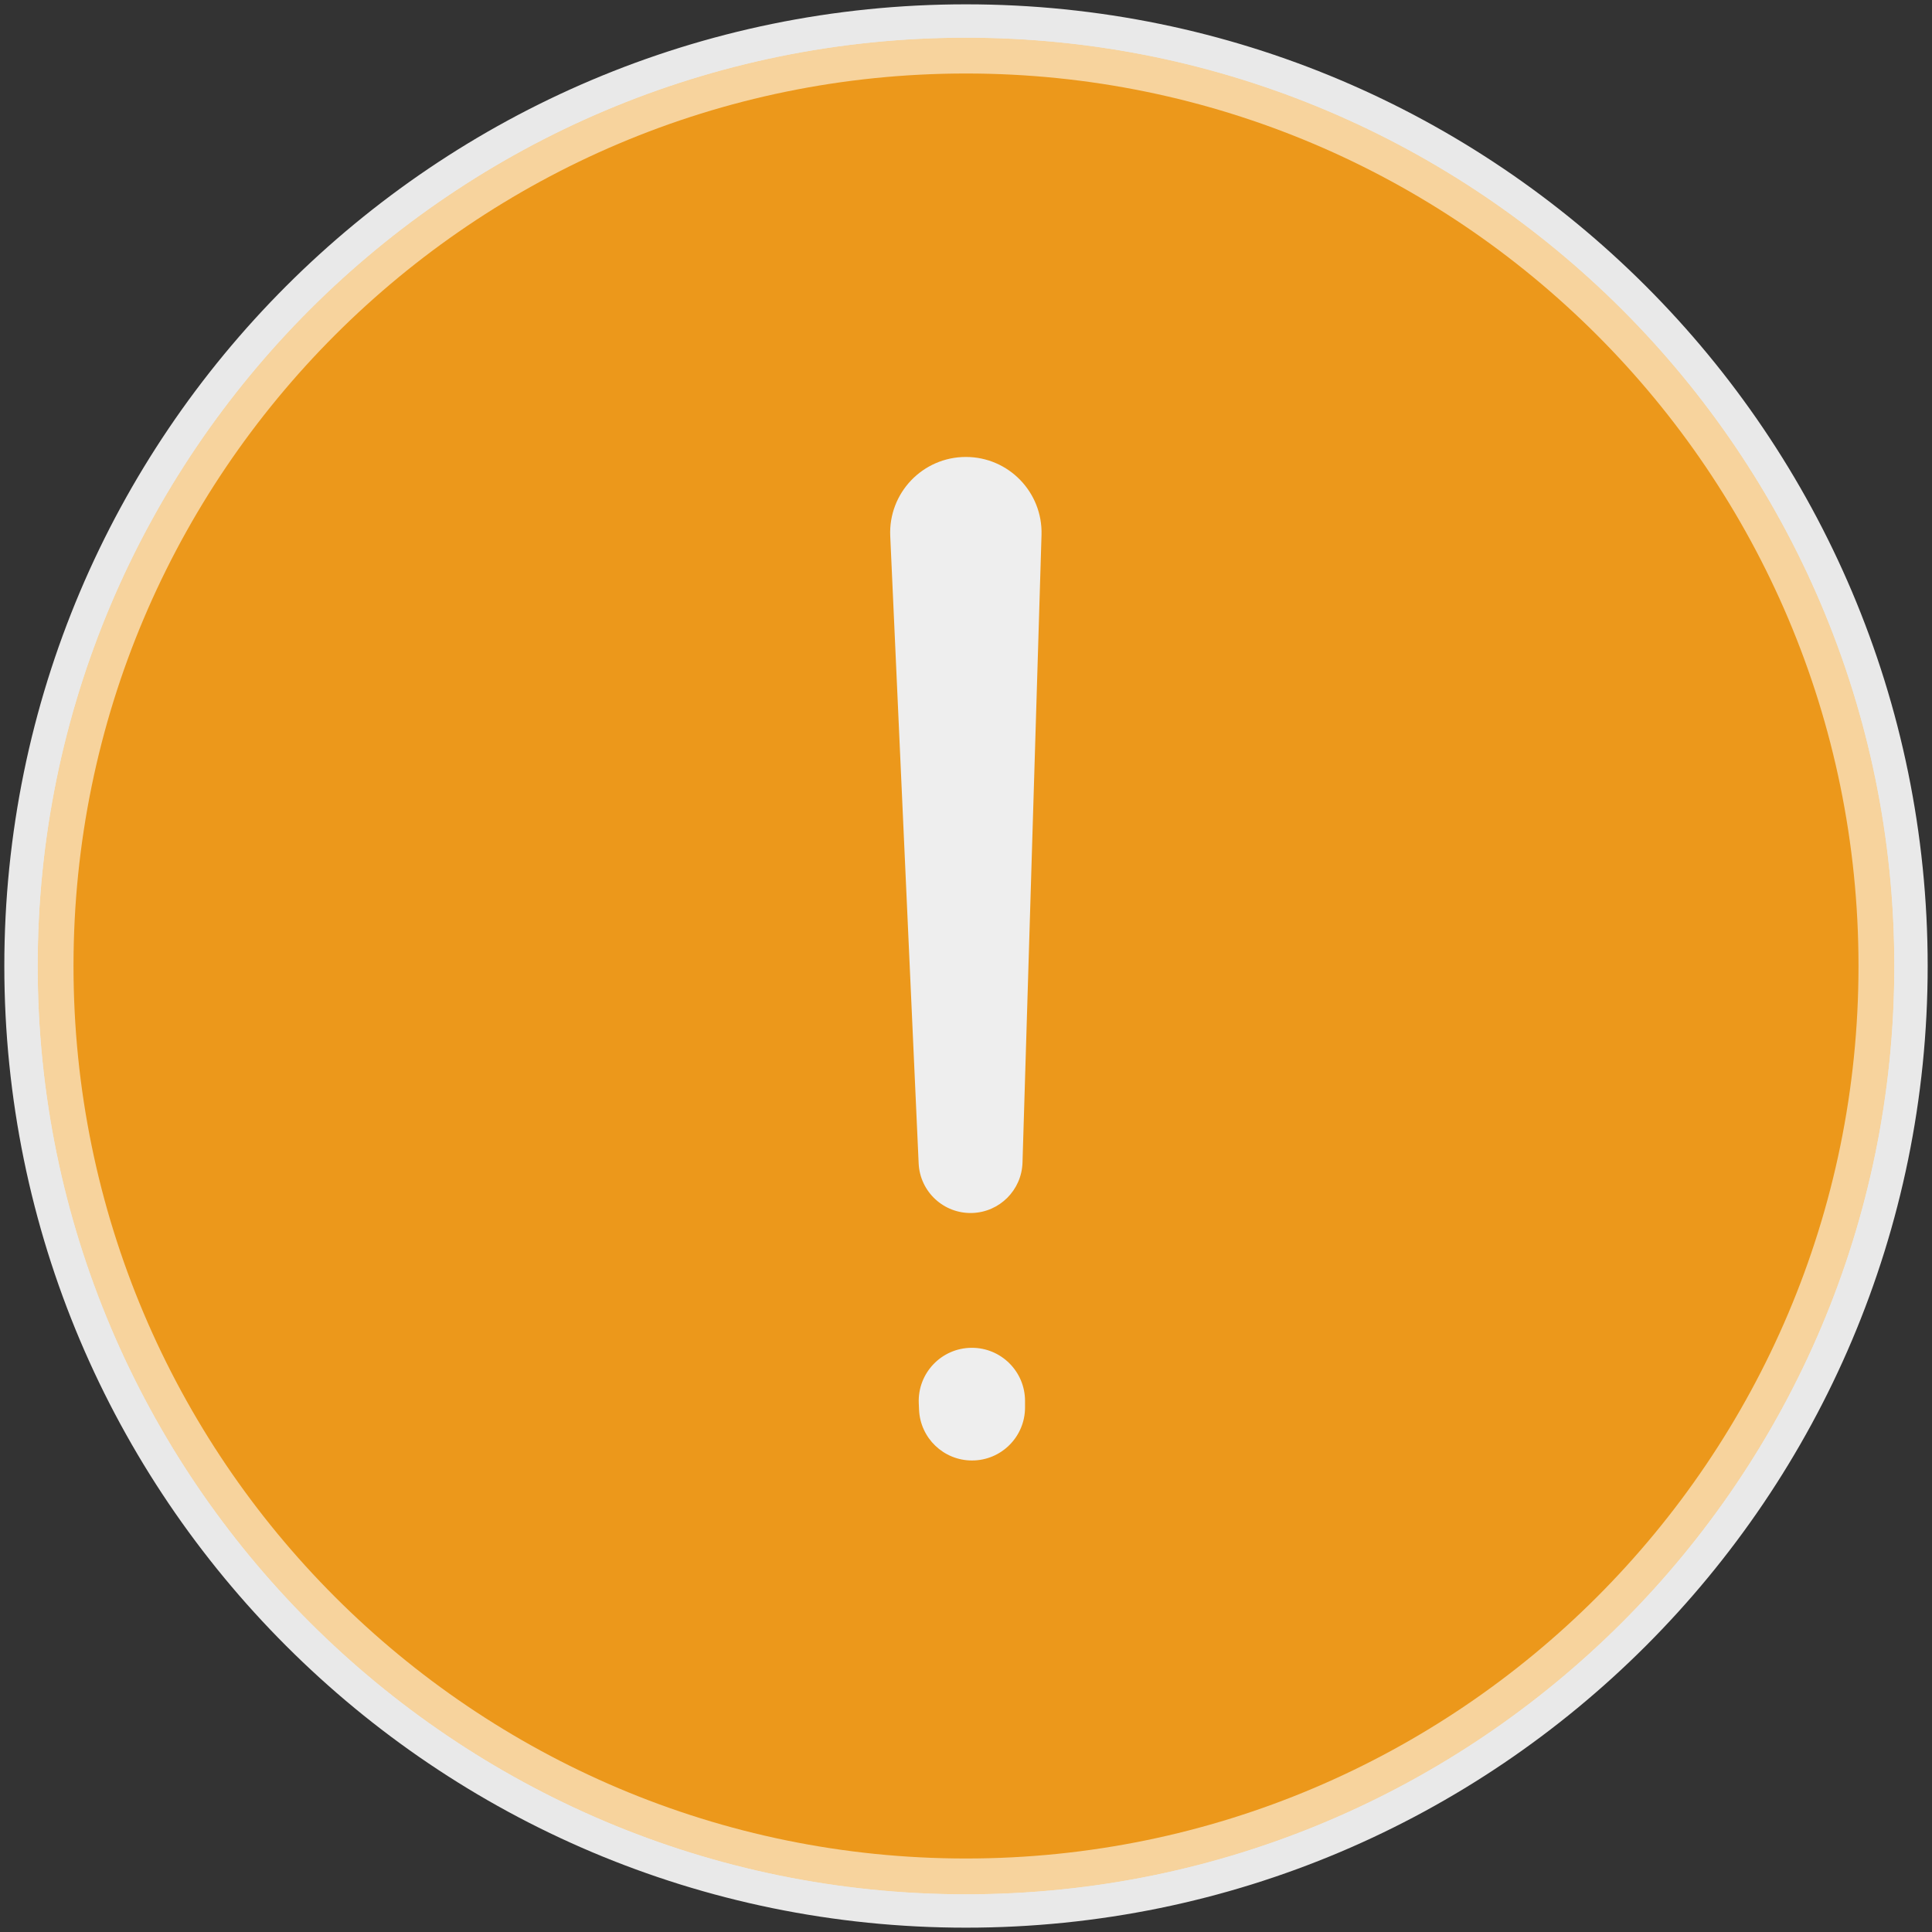 <svg width="184" height="184" viewBox="0 0 184 184" fill="none" xmlns="http://www.w3.org/2000/svg">
<rect x="0" y="0" width="184" height="184" fill="#333333" stroke="none"/>
<g opacity="0.968">
<path d="M92 2.794C141.232 2.794 181.206 42.768 181.206 92C181.206 141.232 141.232 181.206 92 181.206C42.768 181.206 2.794 141.232 2.794 92C2.794 42.768 42.768 2.794 92 2.794Z" fill="#FDD8A0" stroke="#EEEEEE" stroke-width="1.589"/>
<path d="M92 2C141.671 2 182 42.329 182 92C182 141.671 141.671 182 92 182C42.329 182 2 141.671 2 92C2 42.329 42.329 2 92 2Z" stroke="#EEEEEE" stroke-width="3.177"/>
</g>
<path d="M92 7C138.912 7 177 45.089 177 92C177 138.912 138.912 177 92 177C45.089 177 7 138.912 7 92C7 45.089 45.089 7 92 7Z" fill="#EC981B"/>
<path d="M99.192 50.947C99.315 46.882 96.054 43.52 91.987 43.52C87.878 43.52 84.6 46.949 84.785 51.054L87.491 110.8C87.613 113.498 89.876 115.6 92.576 115.523C95.195 115.448 97.301 113.345 97.381 110.726L99.192 50.947Z" fill="#EEEEEE"/>
<path d="M97.622 133.424C97.622 130.618 95.34 128.347 92.534 128.362C89.663 128.376 87.379 130.773 87.502 133.641L87.529 134.262C87.645 136.964 89.869 139.094 92.573 139.094C95.361 139.094 97.622 136.834 97.622 134.046V133.424Z" fill="#EEEEEE"/>
</svg>
